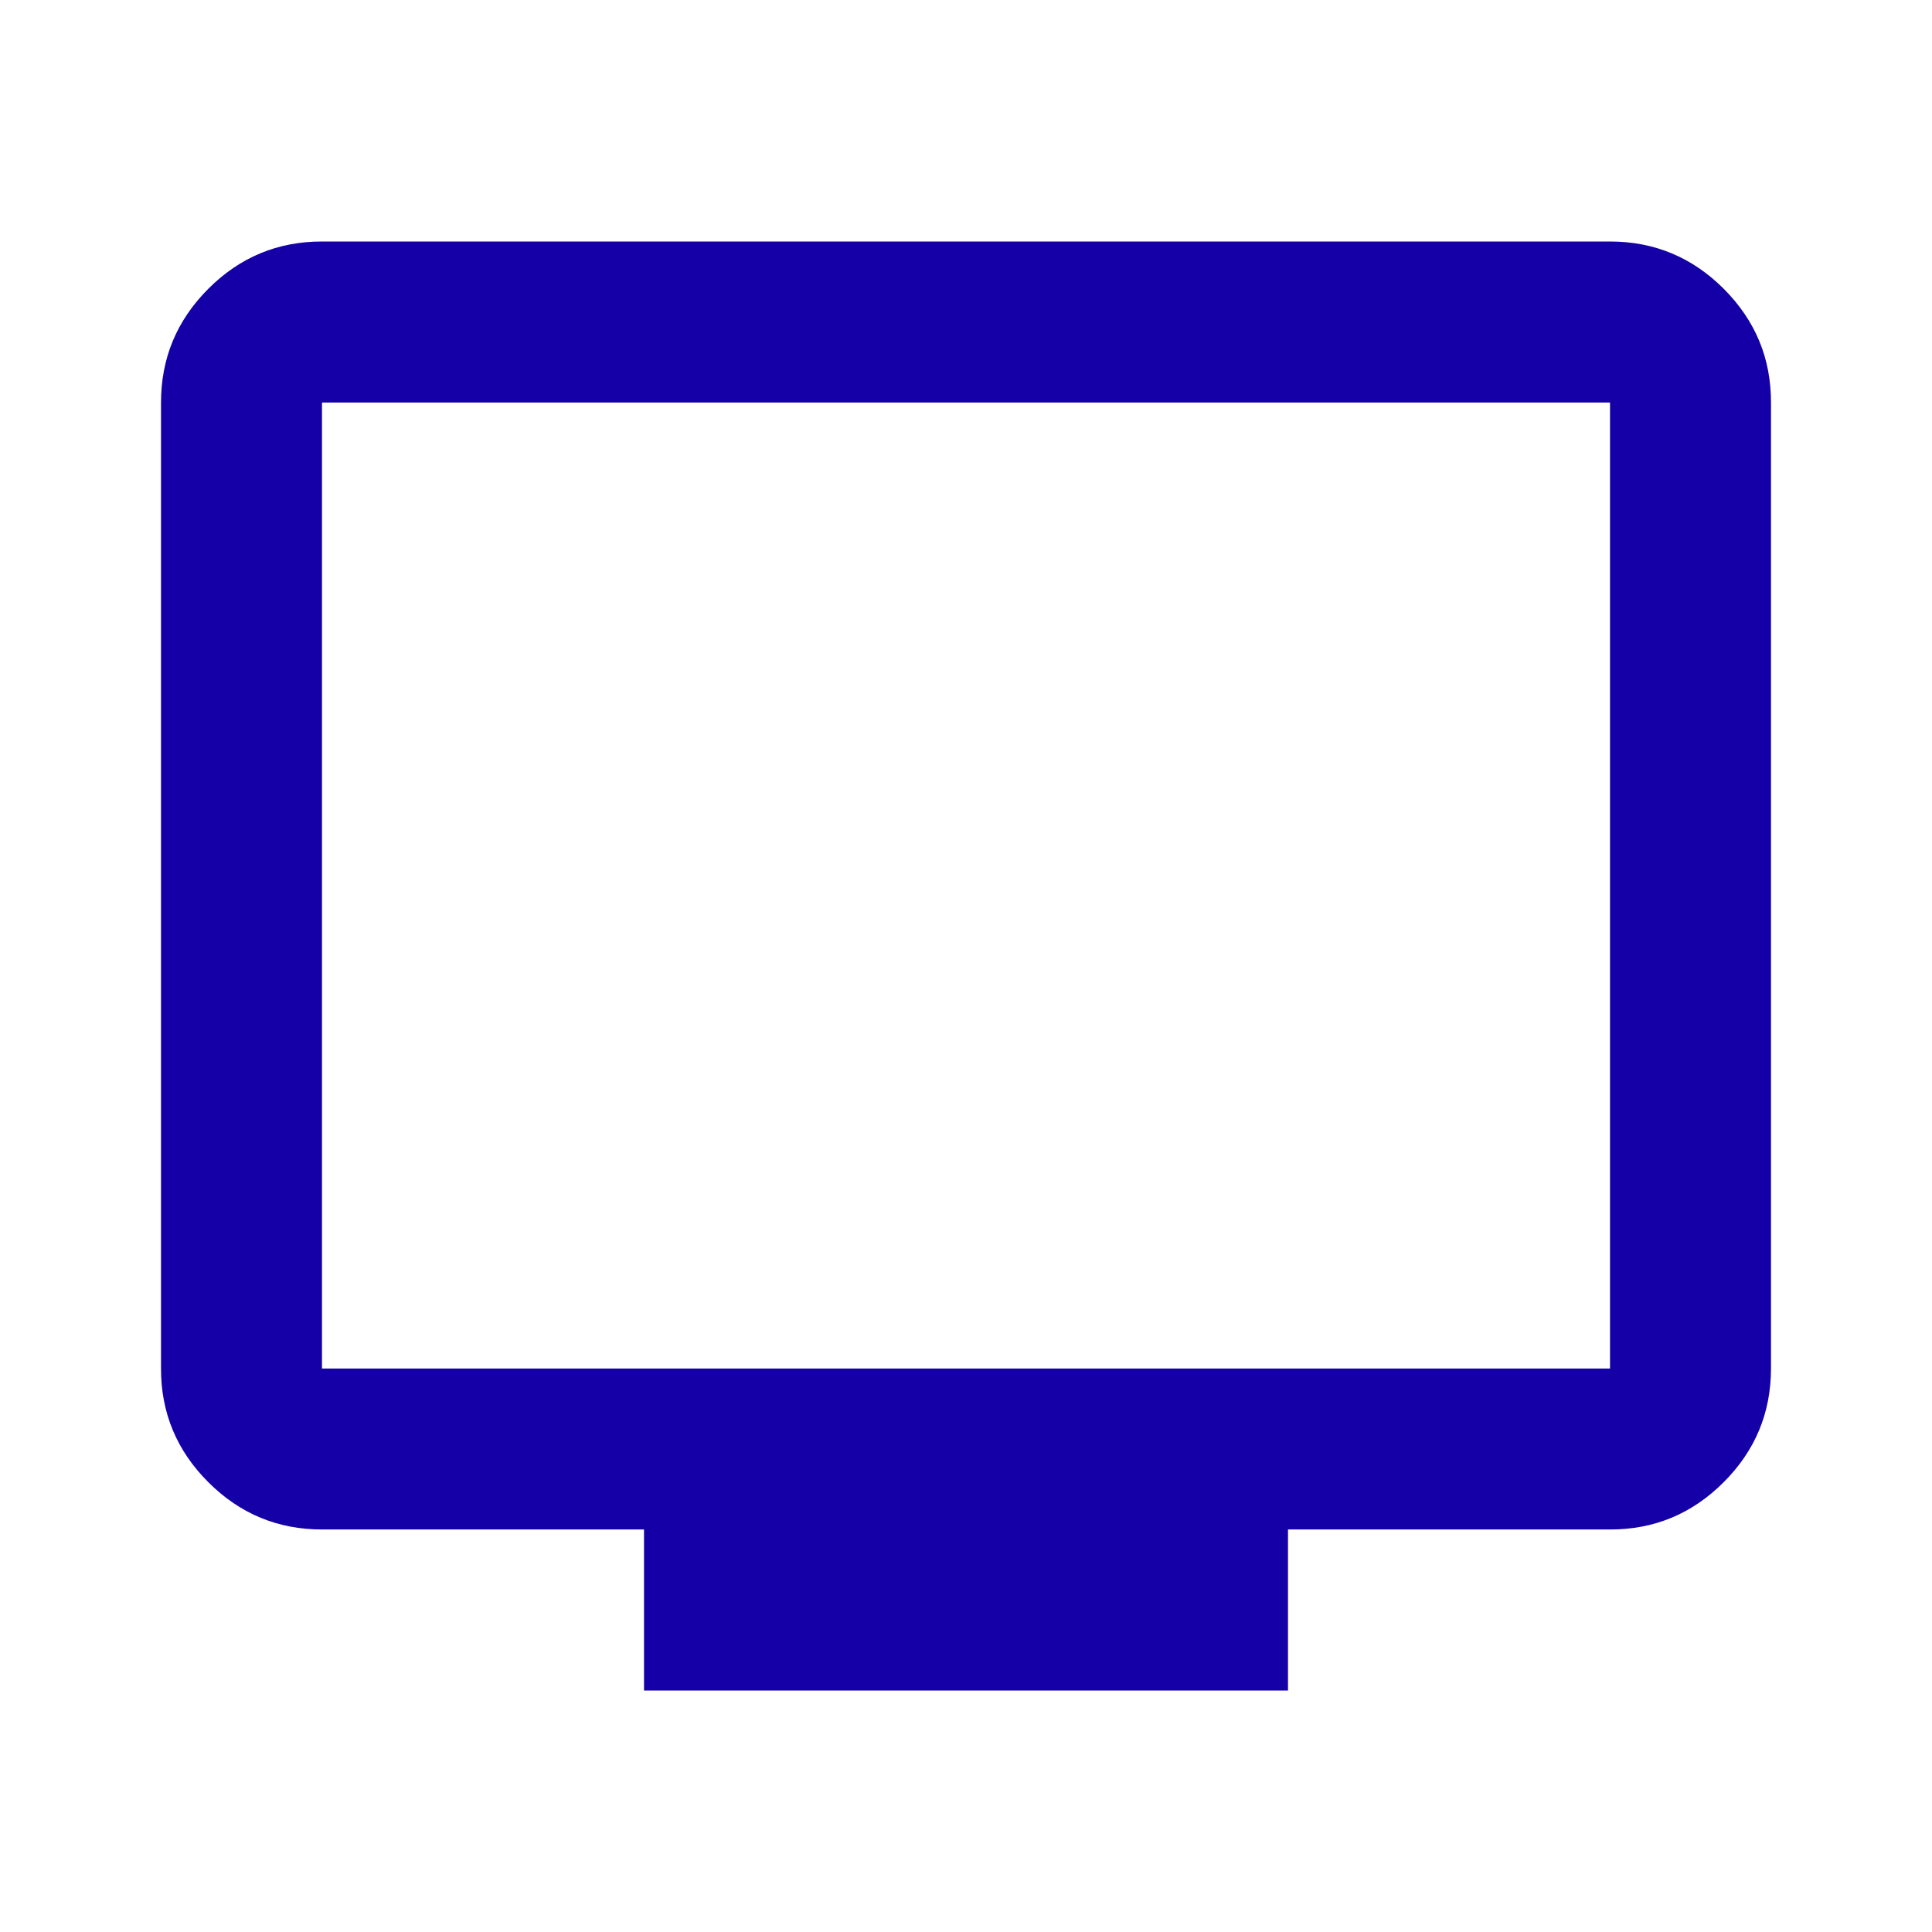 <svg width="50" height="50" viewBox="0 0 50 50" fill="none" xmlns="http://www.w3.org/2000/svg">
<g id="material-symbols:tv-outline">
<path id="Vector" d="M16.667 43.75V39.583H8.333C7.188 39.583 6.206 39.175 5.39 38.358C4.573 37.542 4.165 36.561 4.167 35.417V10.417C4.167 9.271 4.575 8.29 5.392 7.473C6.208 6.656 7.189 6.249 8.333 6.25H41.667C42.813 6.25 43.794 6.658 44.611 7.475C45.427 8.292 45.835 9.272 45.833 10.417V35.417C45.833 36.562 45.425 37.544 44.608 38.36C43.792 39.177 42.811 39.585 41.667 39.583H33.333V43.75H16.667ZM8.333 35.417H41.667V10.417H8.333V35.417Z" fill="#1400A6"/>
</g>
</svg>
